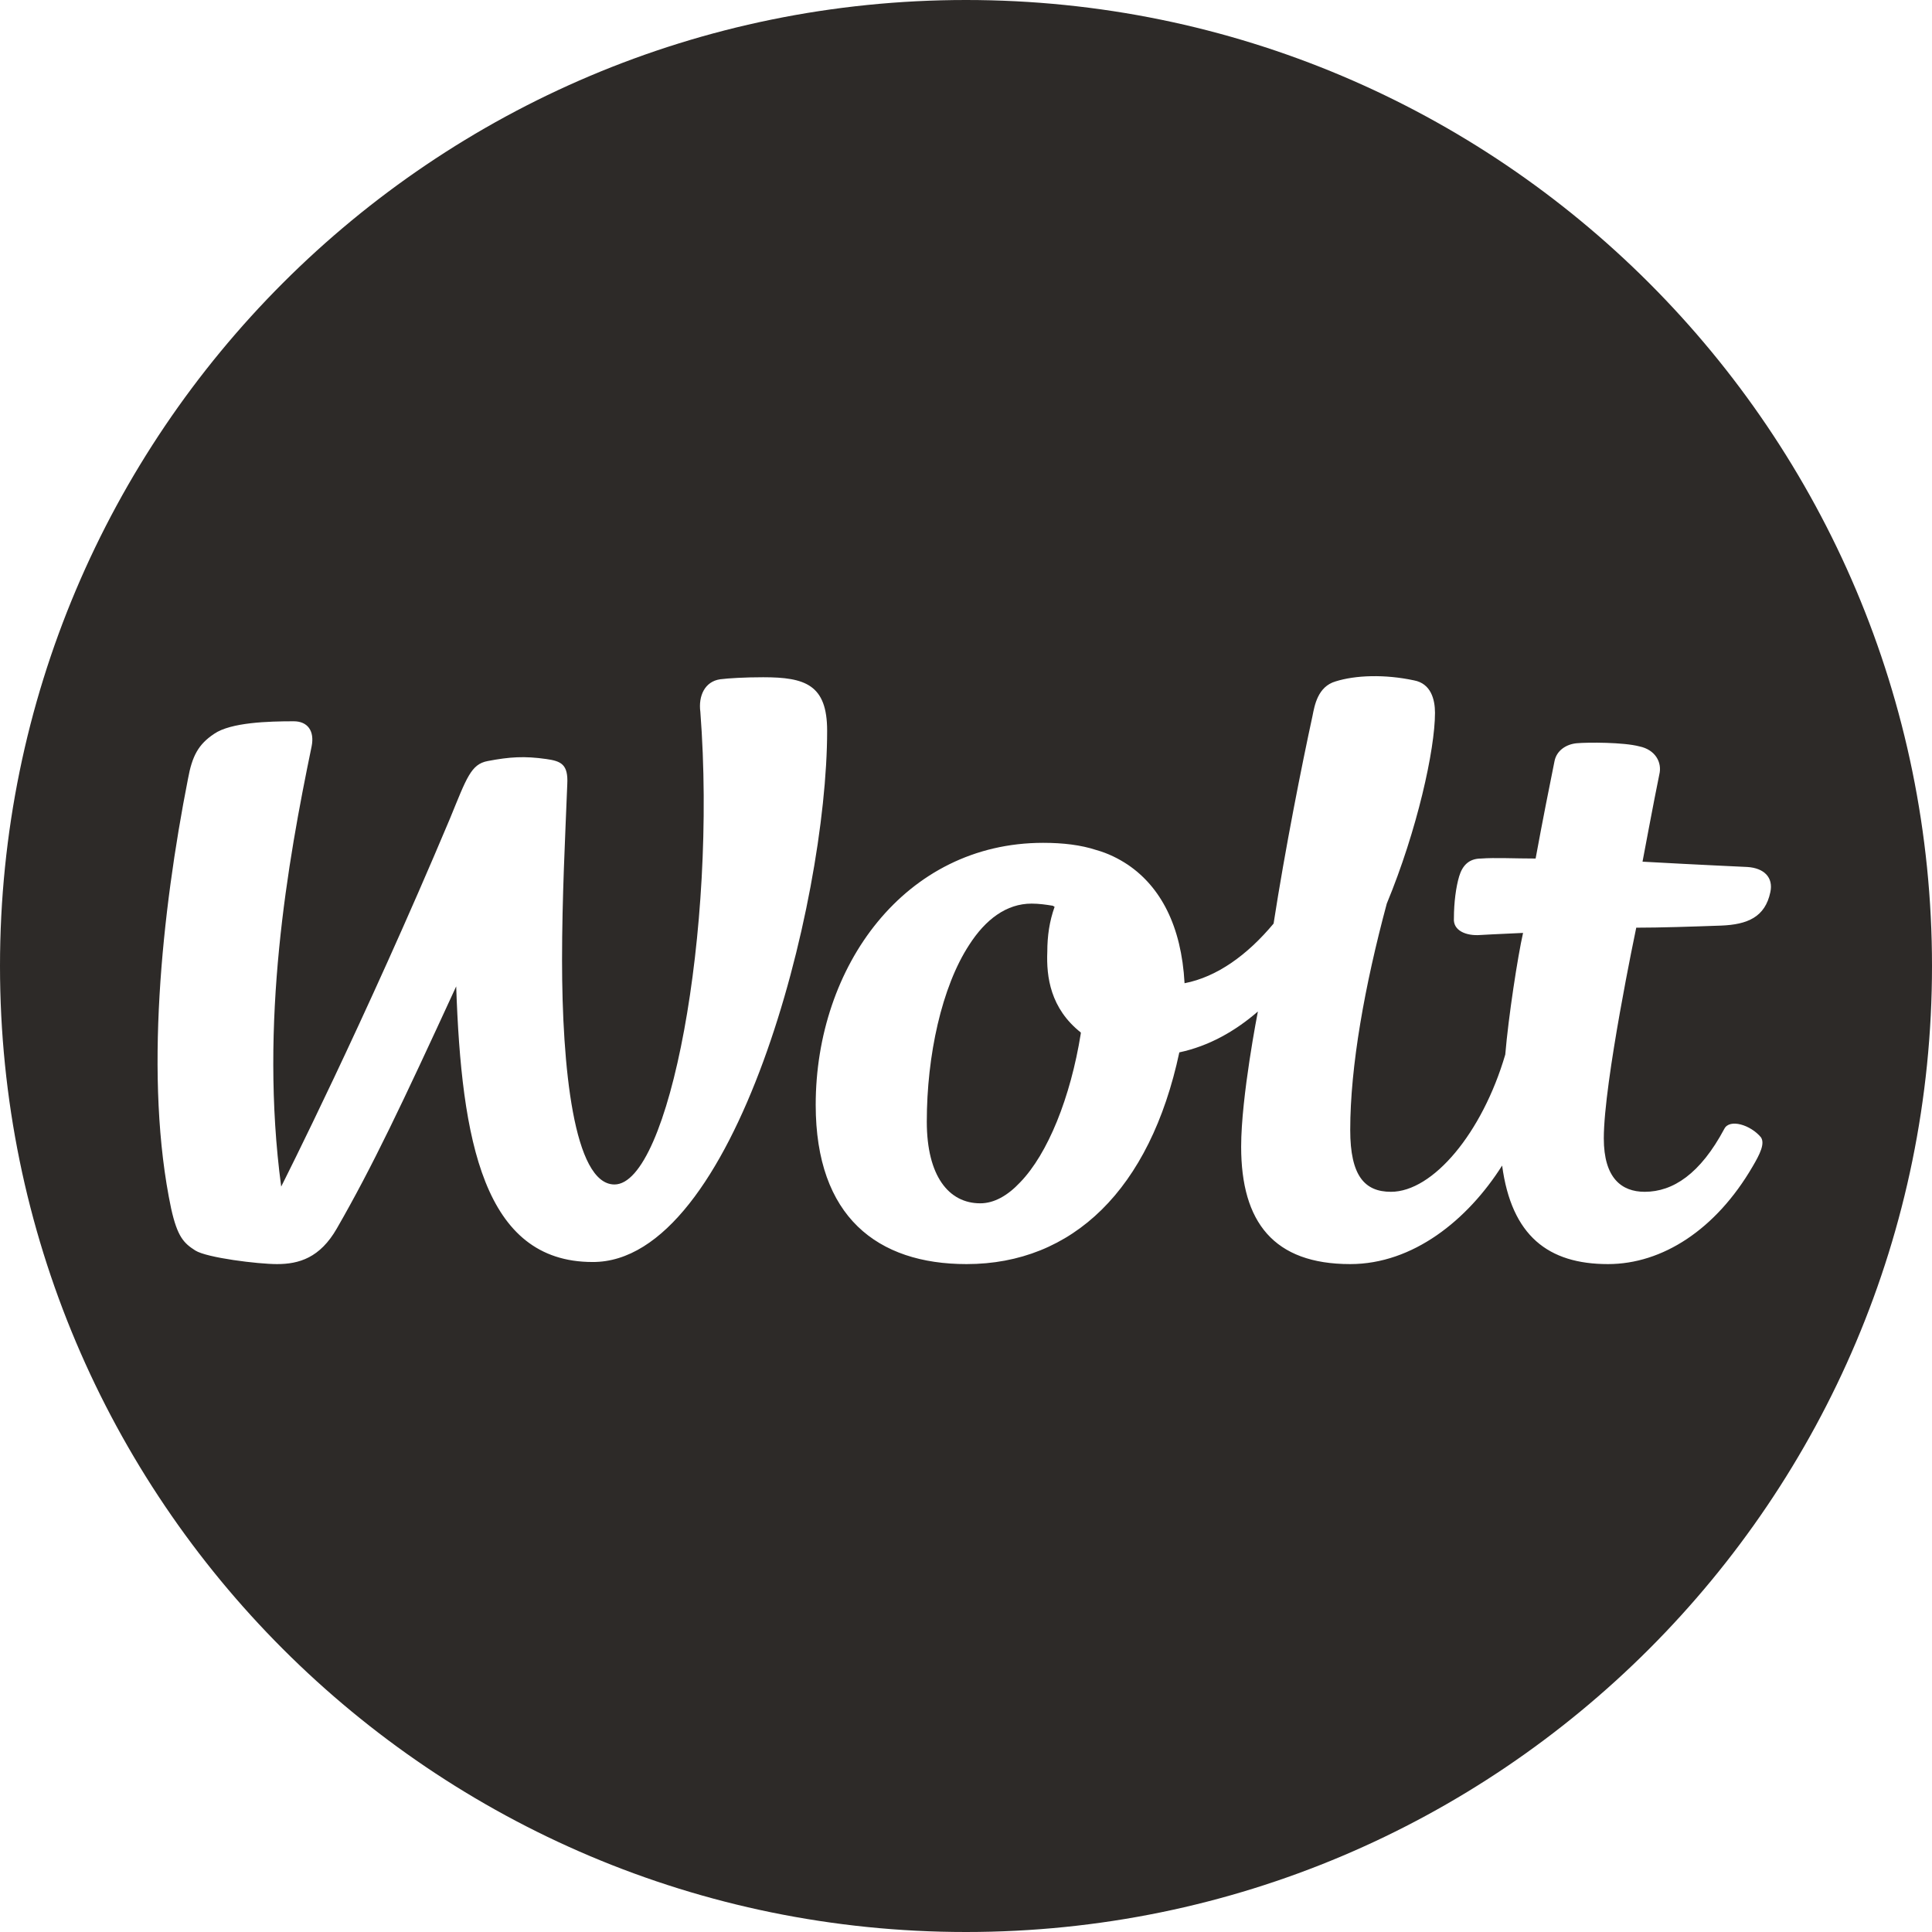 <svg width="24" height="24" viewBox="0 0 24 24" fill="none" xmlns="http://www.w3.org/2000/svg">
<g clip-path="url(#clip0_870_6461)">
<path d="M12.815 11.225C12.905 11.225 12.997 11.238 13.075 11.251C13.088 11.251 13.088 11.263 13.101 11.264C13.036 11.446 13.01 11.628 13.01 11.823C12.997 12.136 13.049 12.527 13.426 12.826V12.839C13.299 13.633 13.016 14.334 12.672 14.688C12.517 14.853 12.349 14.948 12.177 14.948C11.786 14.948 11.513 14.61 11.513 13.933C11.513 13.114 11.698 12.259 12.04 11.737C12.242 11.422 12.502 11.225 12.815 11.225Z" fill="#2D2A28"/>
<path fill-rule="evenodd" clip-rule="evenodd" d="M12 0C18.627 0 24 5.373 24 12C24 18.627 18.627 24 12 24C5.373 24 0 18.627 0 12C0 5.373 5.373 0 12 0ZM9.481 8.413C9.248 8.413 9.052 8.425 8.948 8.438C8.753 8.465 8.674 8.648 8.7 8.843C8.908 11.564 8.31 14.714 7.633 14.714C7.125 14.713 6.982 13.242 6.982 11.928C6.982 11.147 7.021 10.404 7.047 9.74C7.06 9.494 6.969 9.455 6.787 9.429C6.514 9.39 6.331 9.402 6.058 9.454C5.85 9.493 5.797 9.663 5.589 10.17C4.527 12.695 3.504 14.719 3.493 14.74C3.22 12.697 3.572 10.717 3.871 9.272C3.91 9.077 3.819 8.96 3.649 8.96C3.337 8.96 2.868 8.973 2.66 9.116C2.465 9.246 2.387 9.39 2.335 9.676C2.01 11.329 1.788 13.412 2.126 15.013C2.204 15.364 2.283 15.443 2.426 15.534C2.569 15.625 3.207 15.703 3.441 15.703C3.715 15.703 3.975 15.625 4.184 15.261C4.626 14.493 4.99 13.724 5.667 12.253C5.732 14.166 6.006 15.676 7.359 15.677C9.13 15.69 10.275 11.225 10.275 9.077C10.275 8.505 10.002 8.413 9.481 8.413ZM17.566 8.452C17.202 8.374 16.837 8.387 16.59 8.465C16.369 8.53 16.33 8.764 16.304 8.895C16.174 9.493 15.964 10.548 15.821 11.473C15.496 11.863 15.118 12.136 14.715 12.214C14.676 11.498 14.415 11.017 14.012 10.743C13.895 10.665 13.764 10.6 13.621 10.56C13.426 10.496 13.205 10.47 12.958 10.47C11.24 10.47 10.133 12.006 10.133 13.725C10.133 15.117 10.901 15.703 12.007 15.703C13.322 15.703 14.286 14.779 14.65 13.073C15.015 12.995 15.34 12.813 15.626 12.565C15.626 12.565 15.418 13.621 15.418 14.245C15.418 15.182 15.822 15.703 16.773 15.703C17.553 15.703 18.231 15.156 18.66 14.479C18.777 15.352 19.233 15.703 19.975 15.703C20.652 15.703 21.316 15.273 21.771 14.492C21.863 14.336 21.927 14.206 21.875 14.128C21.745 13.972 21.485 13.894 21.42 14.023C21.121 14.583 20.782 14.805 20.431 14.805C20.144 14.805 19.923 14.635 19.923 14.141C19.923 13.441 20.322 11.543 20.326 11.524C20.626 11.524 21.016 11.511 21.381 11.498C21.706 11.485 21.927 11.394 21.992 11.082C22.031 10.9 21.914 10.783 21.706 10.77C21.696 10.769 21.1 10.743 20.404 10.704C20.407 10.689 20.548 9.933 20.612 9.624C20.651 9.468 20.56 9.312 20.365 9.272C20.17 9.22 19.727 9.22 19.584 9.233C19.454 9.246 19.337 9.324 19.311 9.454C19.245 9.78 19.167 10.171 19.076 10.665C18.816 10.665 18.569 10.652 18.399 10.665C18.243 10.665 18.165 10.757 18.126 10.887C18.087 11.017 18.061 11.212 18.061 11.407C18.048 11.563 18.218 11.628 18.387 11.615C18.397 11.615 18.603 11.602 18.92 11.589C18.855 11.875 18.738 12.631 18.699 13.1C18.413 14.076 17.8 14.805 17.279 14.805C16.954 14.805 16.773 14.609 16.773 14.037C16.773 13.243 16.954 12.24 17.227 11.225C17.605 10.313 17.826 9.311 17.826 8.855C17.826 8.686 17.774 8.491 17.566 8.452Z" fill="#2D2A28"/>
</g>
<defs>
<clipPath id="clip0_870_6461">
<rect width="24" height="24" fill="white"/>
</clipPath>
</defs>
</svg>
